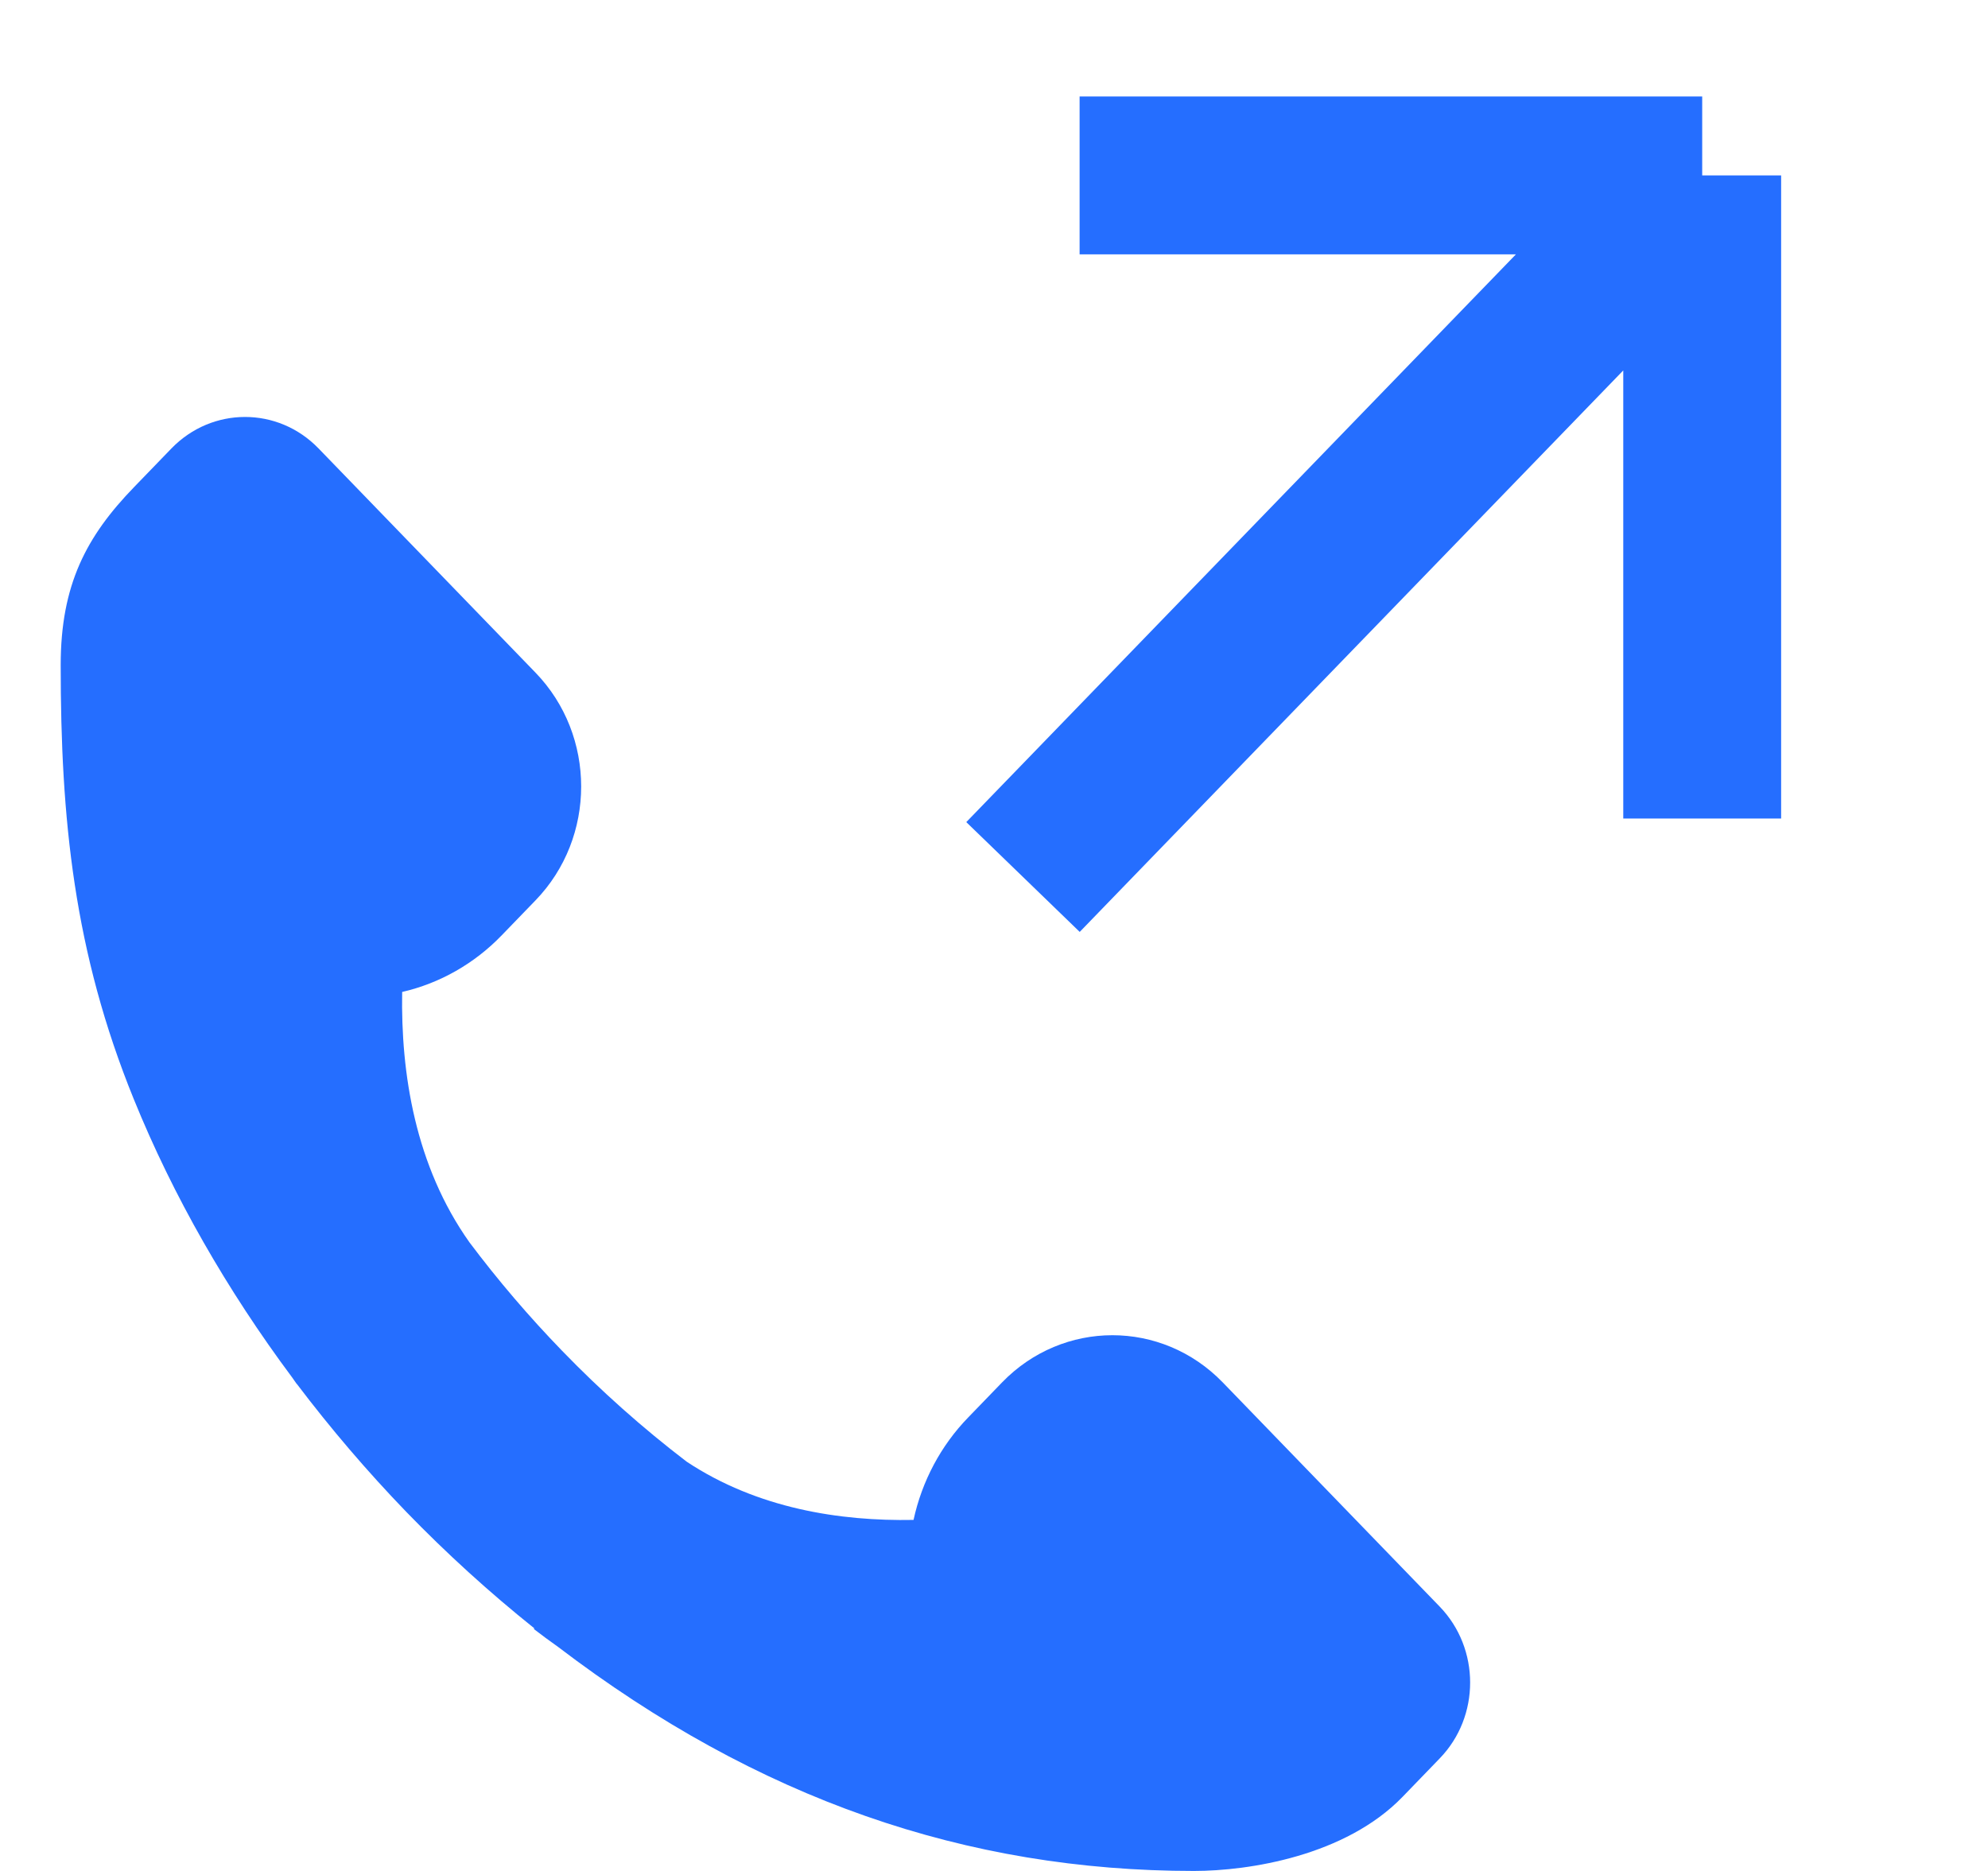 <svg width="17" height="16" viewBox="0 0 17 16" fill="none" xmlns="http://www.w3.org/2000/svg">
<path d="M14.556 7L14.556 1.5M14.556 1.5L9.232 1.5M14.556 1.5L8.748 7.5" stroke="#256EFF" stroke-width="1.35"/>
<path d="M4.015 10.625C4.26 10.951 4.524 11.26 4.807 11.552C5.139 11.895 5.495 12.212 5.872 12.5C6.477 12.901 7.185 13.01 7.812 12.998C7.884 12.666 8.046 12.362 8.279 12.122L8.569 11.822C9.09 11.284 9.935 11.284 10.456 11.822L12.311 13.739C12.658 14.098 12.659 14.679 12.311 15.038L11.993 15.367C11.506 15.87 10.684 16 10.21 16C8.264 16 6.482 15.387 4.771 14.083C4.701 14.034 4.633 13.983 4.565 13.931L4.569 13.925C4.184 13.617 3.818 13.284 3.474 12.929C3.139 12.582 2.827 12.216 2.539 11.836L2.538 11.836C2.525 11.819 2.513 11.8 2.5 11.782C1.941 11.032 1.48 10.227 1.145 9.402C0.631 8.139 0.519 7 0.519 5.688C0.519 5 0.739 4.586 1.148 4.164L1.466 3.835C1.814 3.476 2.377 3.476 2.724 3.835L4.579 5.752C5.1 6.29 5.1 7.162 4.579 7.7L4.289 8C4.056 8.241 3.761 8.409 3.439 8.483C3.427 9.178 3.55 9.97 4.015 10.625Z" fill="#256EFF"/>
</svg>
